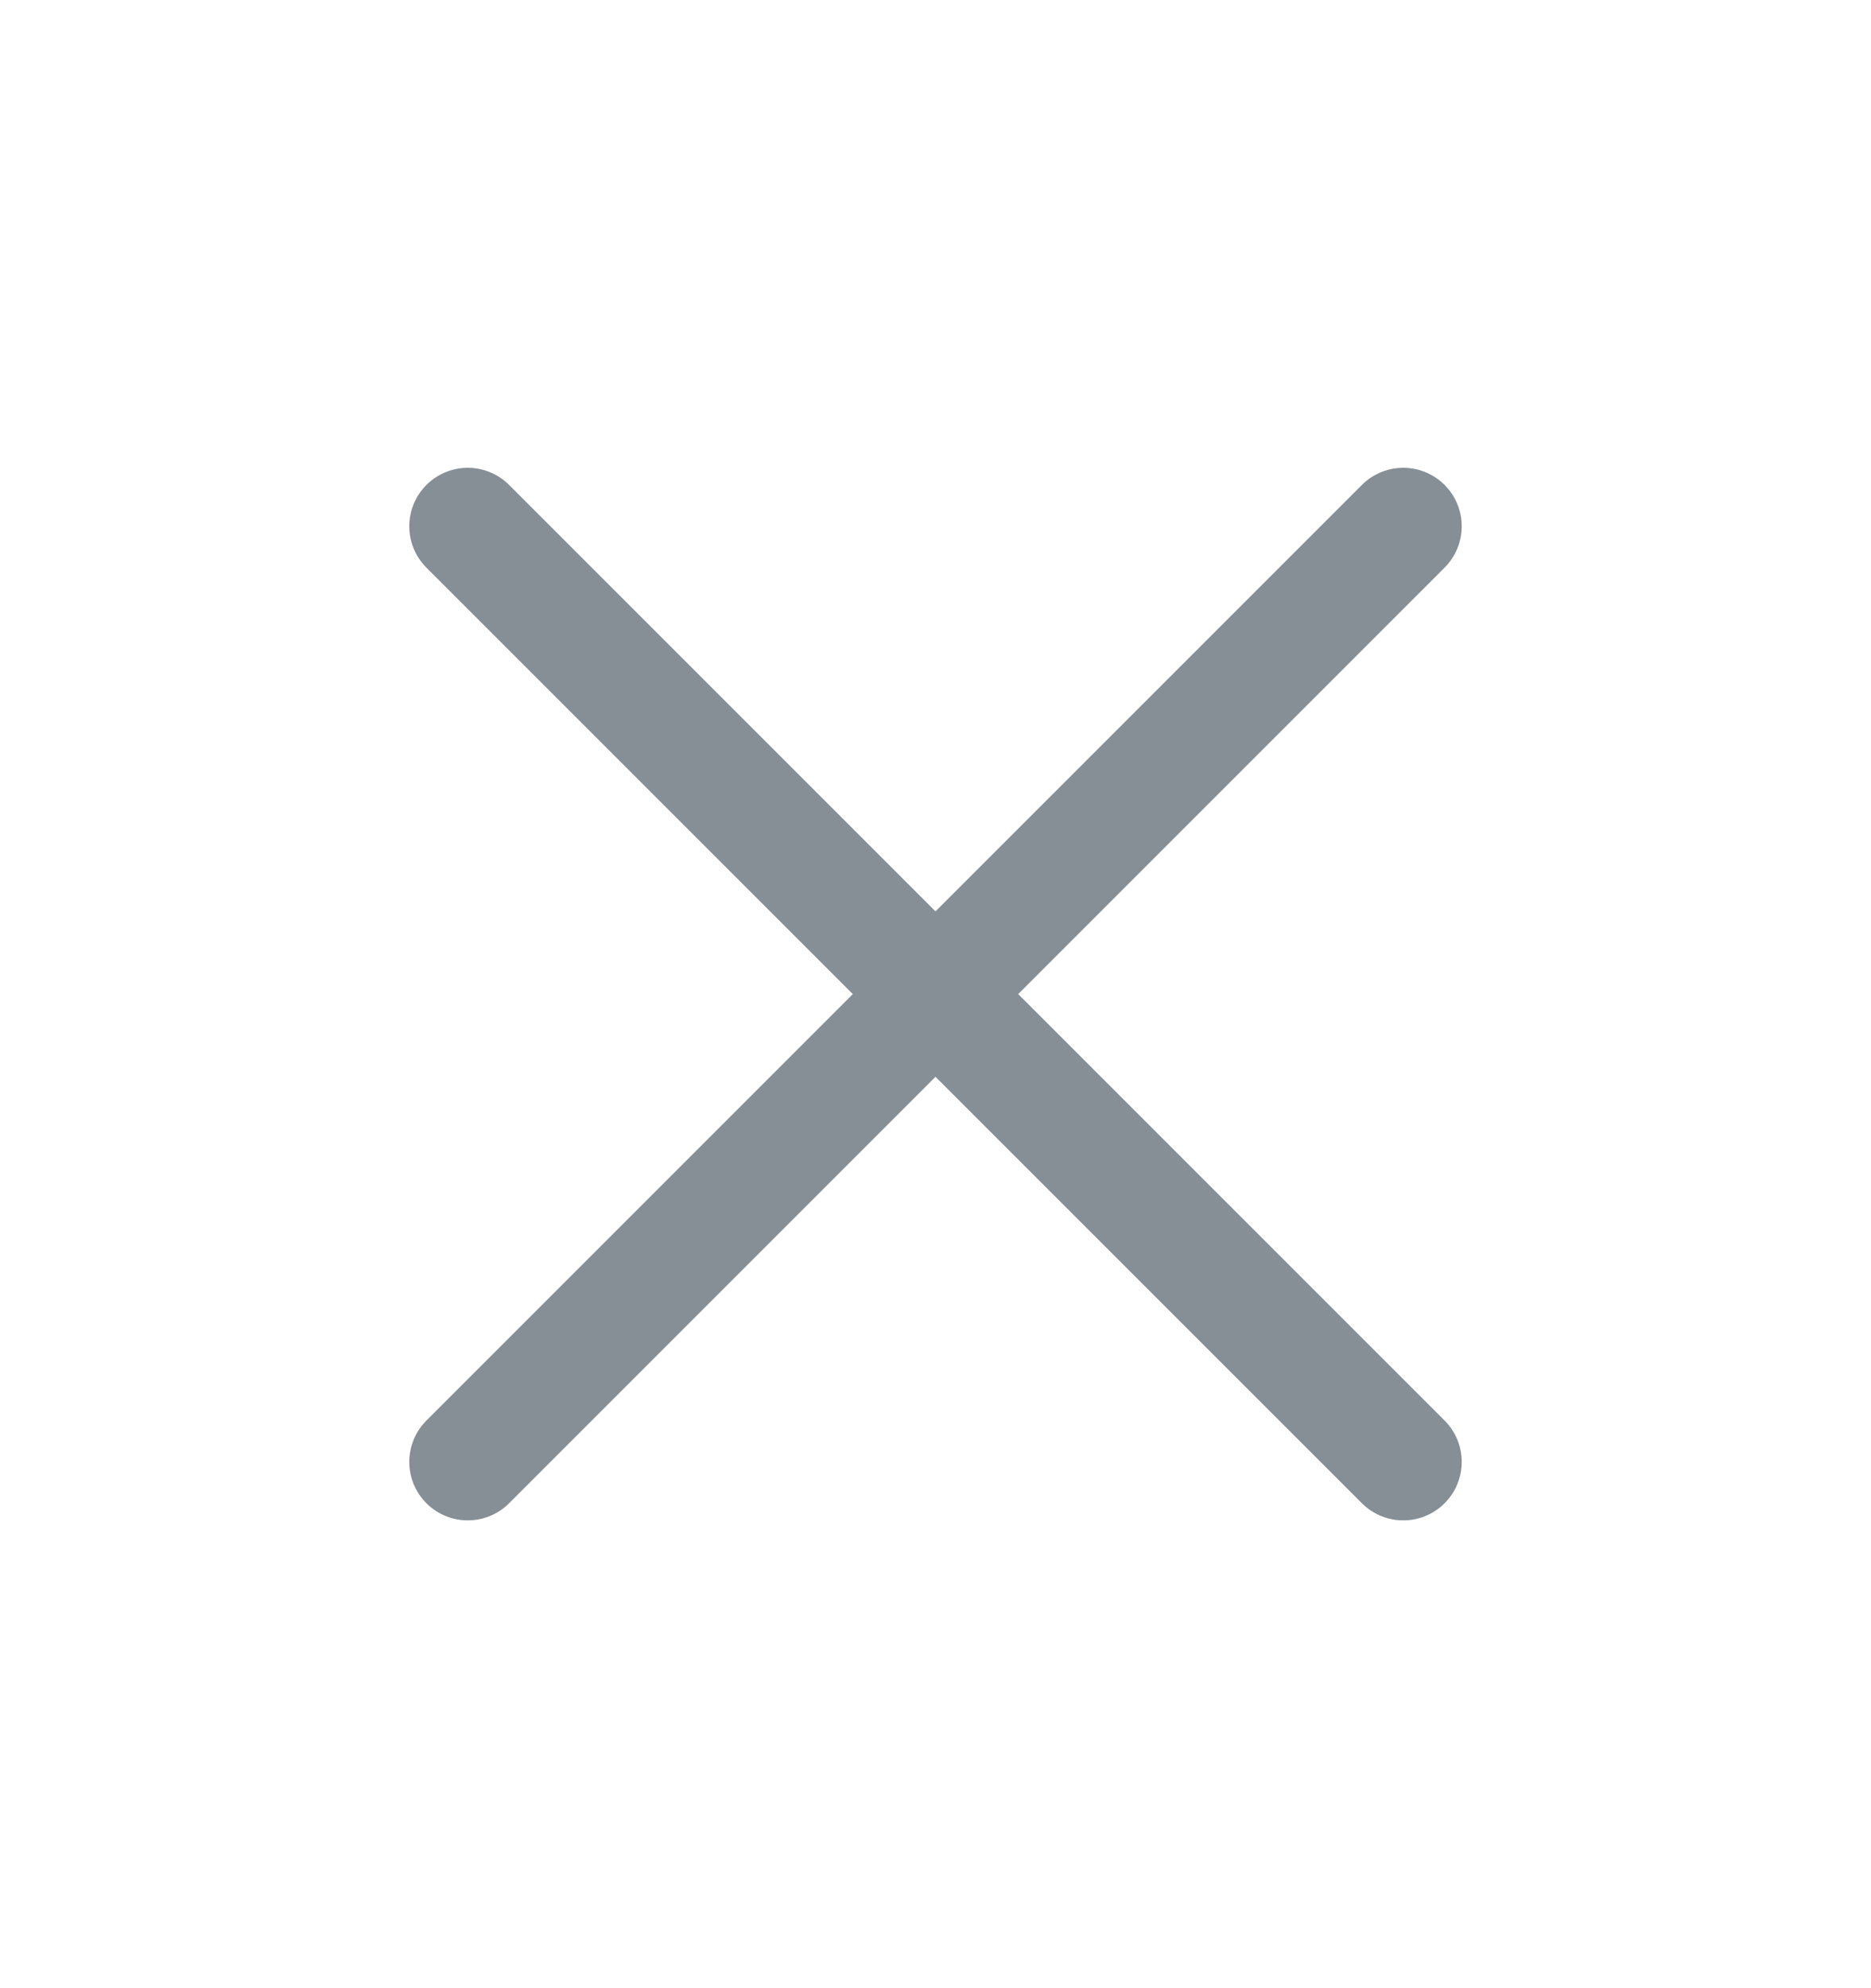 <svg width="16" height="17" viewBox="0 0 16 17" fill="none" xmlns="http://www.w3.org/2000/svg">
<g id="x">
<path id="Vector" d="M12 4.5L4 12.5M4 4.5L12 12.5" stroke="#868E96" stroke-linecap="round" stroke-linejoin="round"/>
</g>
</svg>
